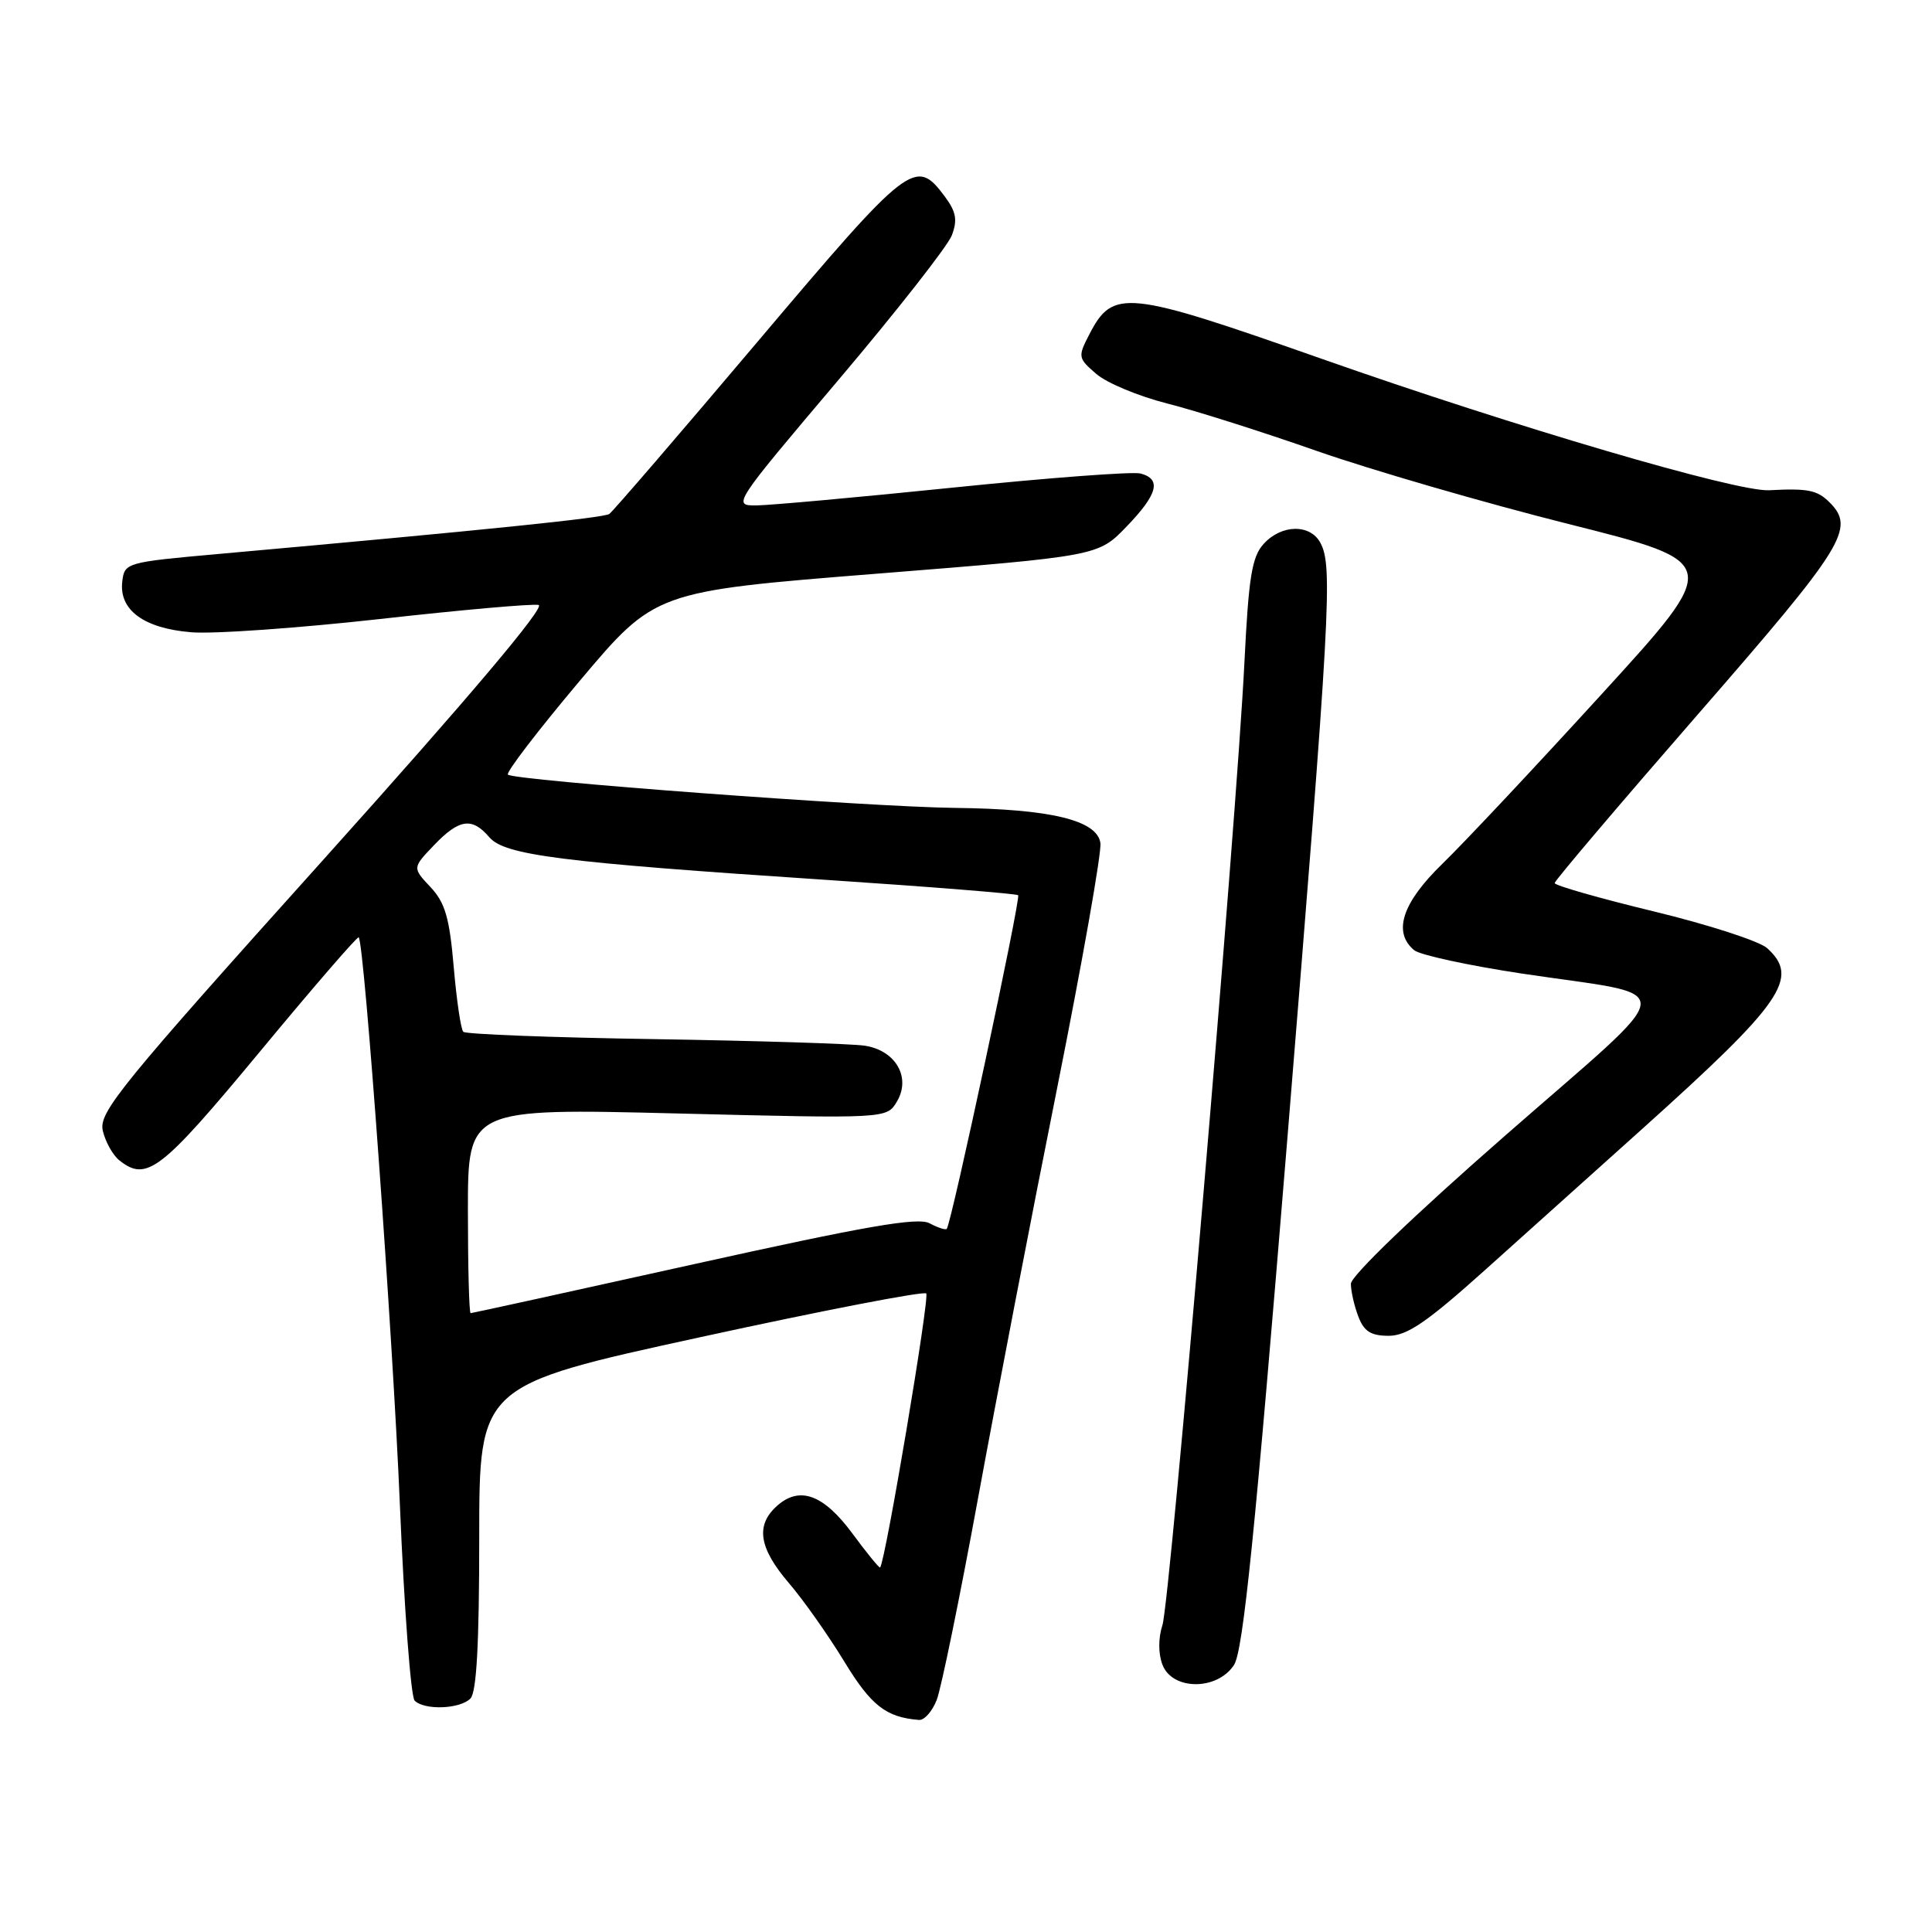 <?xml version="1.0" encoding="UTF-8" standalone="no"?>
<!DOCTYPE svg PUBLIC "-//W3C//DTD SVG 1.1//EN" "http://www.w3.org/Graphics/SVG/1.1/DTD/svg11.dtd" >
<svg xmlns="http://www.w3.org/2000/svg" xmlns:xlink="http://www.w3.org/1999/xlink" version="1.1" viewBox="0 0 256 256">
 <g >
 <path fill="currentColor"
d=" M 124.12 225.25 C 124.71 223.74 127.18 211.70 129.60 198.50 C 132.02 185.30 136.73 160.87 140.07 144.21 C 143.40 127.54 145.99 112.92 145.81 111.71 C 145.38 108.68 139.21 107.19 126.50 107.05 C 115.12 106.92 68.08 103.42 67.30 102.64 C 67.02 102.36 71.29 96.78 76.80 90.24 C 86.80 78.36 86.80 78.36 116.15 76.02 C 145.50 73.68 145.50 73.68 149.25 69.80 C 153.41 65.49 153.94 63.48 151.12 62.74 C 150.09 62.47 138.95 63.31 126.37 64.60 C 113.79 65.89 102.04 66.95 100.25 66.97 C 97.03 67.00 97.11 66.87 111.07 50.38 C 118.81 41.24 125.58 32.60 126.12 31.19 C 126.89 29.16 126.70 28.07 125.20 26.05 C 121.32 20.83 120.55 21.43 100.45 45.20 C 90.08 57.47 81.21 67.77 80.74 68.10 C 79.97 68.63 64.27 70.24 29.00 73.40 C 16.69 74.50 16.50 74.56 16.20 77.06 C 15.76 80.84 19.06 83.26 25.35 83.78 C 28.28 84.02 39.50 83.23 50.28 82.03 C 61.06 80.82 70.55 79.98 71.37 80.16 C 72.32 80.38 62.11 92.47 42.93 113.82 C 15.91 143.89 13.06 147.39 13.62 149.82 C 13.96 151.29 14.95 153.06 15.81 153.75 C 19.43 156.63 21.31 155.18 34.37 139.43 C 41.44 130.89 47.37 124.03 47.53 124.20 C 48.28 124.95 52.05 176.94 52.99 199.46 C 53.56 213.19 54.44 224.84 54.94 225.34 C 56.24 226.64 60.93 226.47 62.33 225.07 C 63.15 224.25 63.50 217.84 63.50 203.73 C 63.50 183.57 63.50 183.57 92.81 177.18 C 108.93 173.66 122.39 171.06 122.73 171.39 C 123.21 171.88 117.31 206.97 116.62 207.70 C 116.51 207.81 114.86 205.79 112.95 203.20 C 109.11 198.00 105.93 196.85 102.92 199.57 C 100.09 202.13 100.57 205.13 104.52 209.75 C 106.46 212.01 109.76 216.70 111.87 220.16 C 115.42 226.00 117.41 227.56 121.77 227.90 C 122.48 227.96 123.53 226.76 124.12 225.25 Z  M 163.51 220.62 C 164.72 218.78 166.30 203.26 170.54 151.38 C 176.29 80.93 176.62 75.03 174.96 71.93 C 173.61 69.40 169.79 69.47 167.44 72.07 C 165.88 73.78 165.45 76.47 164.89 87.82 C 163.83 109.07 155.05 212.16 154.03 215.33 C 153.47 217.05 153.47 219.12 154.03 220.58 C 155.33 224.00 161.28 224.03 163.51 220.62 Z  M 196.78 168.28 C 202.13 163.49 211.45 155.12 217.50 149.68 C 236.26 132.83 238.51 129.58 234.15 125.63 C 233.13 124.71 226.38 122.52 219.15 120.77 C 211.92 119.02 206.00 117.33 206.00 117.01 C 206.00 116.70 214.55 106.63 225.00 94.63 C 244.42 72.34 245.87 70.01 242.43 66.57 C 240.79 64.93 239.56 64.69 234.41 64.96 C 230.12 65.19 200.74 56.56 175.09 47.53 C 149.17 38.41 147.48 38.24 144.34 44.31 C 142.80 47.28 142.84 47.46 145.27 49.55 C 146.65 50.75 150.87 52.50 154.64 53.46 C 158.41 54.41 167.35 57.25 174.50 59.76 C 181.65 62.26 196.65 66.62 207.82 69.43 C 228.15 74.54 228.15 74.54 212.19 92.02 C 203.42 101.63 193.94 111.73 191.12 114.46 C 185.79 119.63 184.52 123.53 187.39 125.91 C 188.15 126.54 194.56 127.93 201.64 129.00 C 222.86 132.19 223.11 129.76 199.49 150.43 C 187.40 161.00 179.00 169.07 179.00 170.11 C 179.00 171.08 179.44 173.02 179.98 174.43 C 180.73 176.42 181.65 177.00 184.01 177.00 C 186.43 177.00 189.05 175.22 196.78 168.28 Z  M 62.00 160.42 C 62.00 146.85 62.00 146.85 89.75 147.54 C 117.50 148.23 117.50 148.23 118.84 145.97 C 120.75 142.78 118.69 139.19 114.59 138.56 C 112.89 138.30 100.36 137.91 86.73 137.69 C 73.11 137.48 61.71 137.04 61.39 136.72 C 61.07 136.41 60.50 132.54 60.12 128.12 C 59.56 121.60 58.98 119.61 57.04 117.54 C 54.64 114.99 54.64 114.99 57.51 111.99 C 60.85 108.50 62.55 108.26 64.84 110.94 C 66.88 113.32 74.29 114.26 109.50 116.59 C 123.25 117.50 134.68 118.42 134.91 118.62 C 135.30 118.96 126.07 162.11 125.45 162.83 C 125.30 163.01 124.27 162.68 123.17 162.09 C 121.61 161.26 114.76 162.45 91.95 167.51 C 75.87 171.08 62.55 174.00 62.36 174.00 C 62.16 174.00 62.00 167.89 62.00 160.42 Z "/>
</g>
</svg>